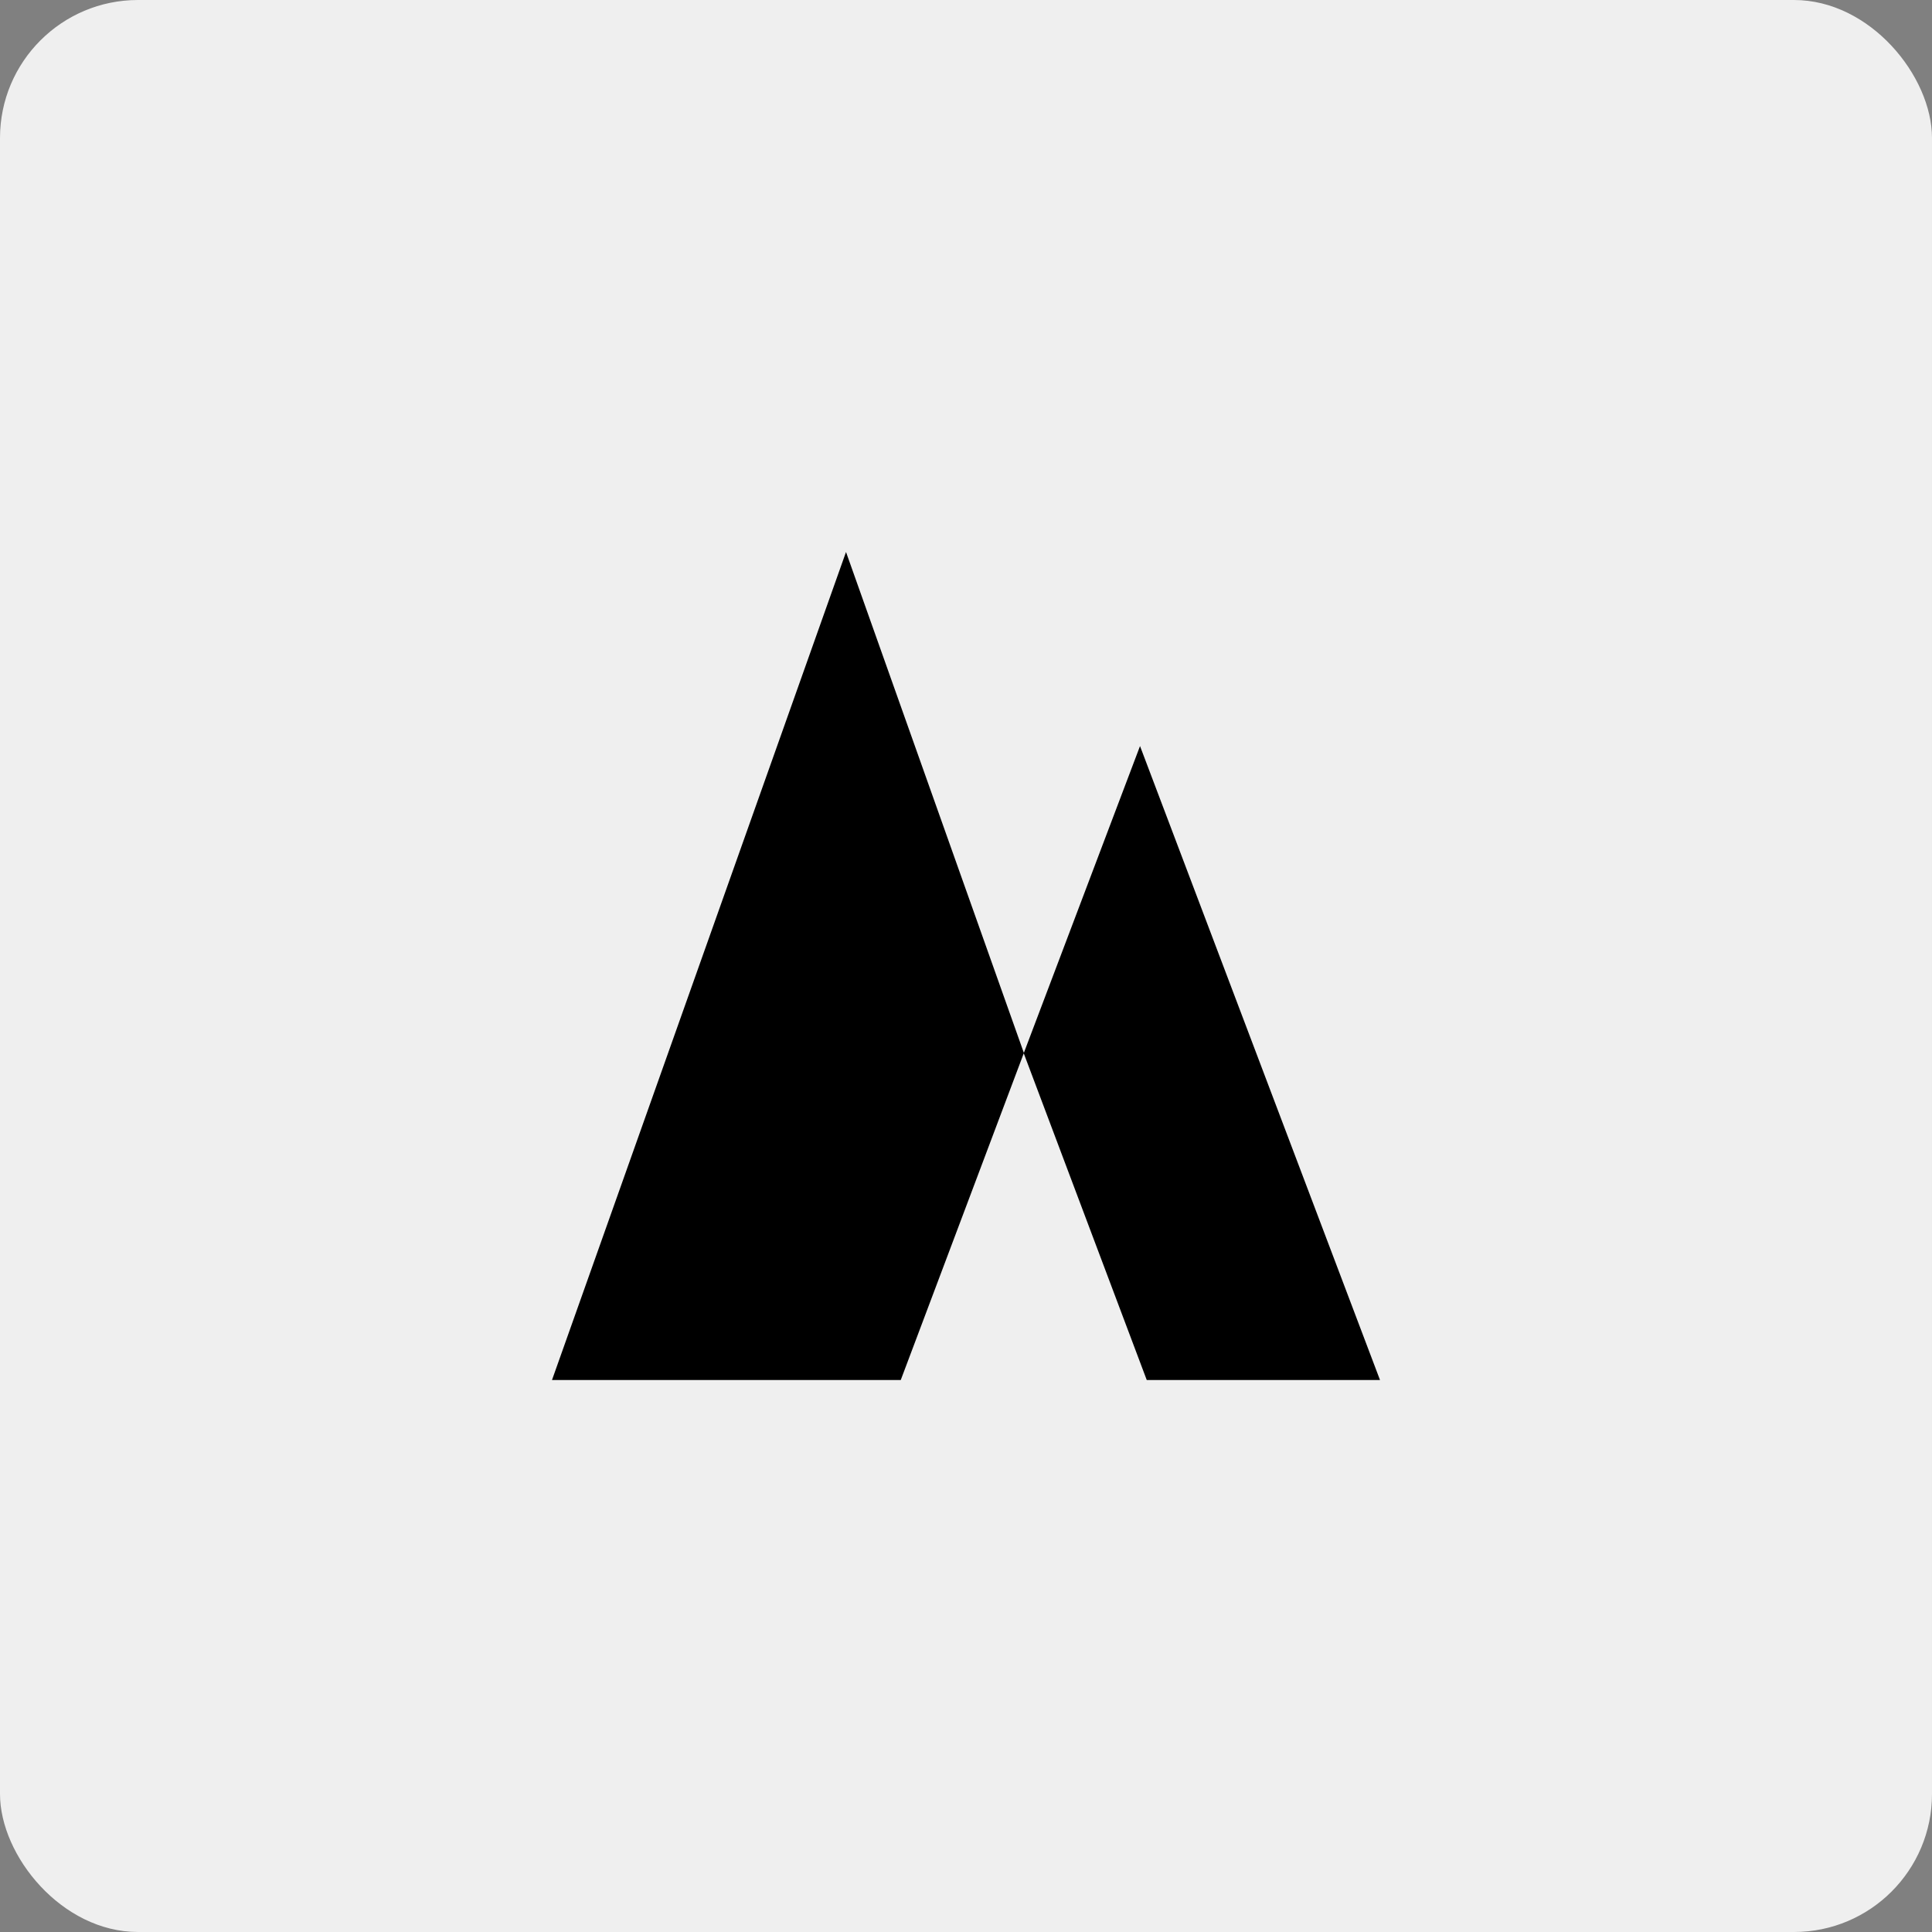 <svg width="56" height="56" viewBox="0 0 56 56" fill="none" xmlns="http://www.w3.org/2000/svg">
<rect x="0" y="0" width="56" height="56" fill="#808080" stroke="none"/>
<rect width="56" height="56" rx="4" fill="#EFEFEF"/>
<path d="M24.522 16L29.677 30.518L33.044 21.625L40 40H33.239L29.674 30.531L26.109 40H16L24.522 16Z" fill="black"/>
</svg>
